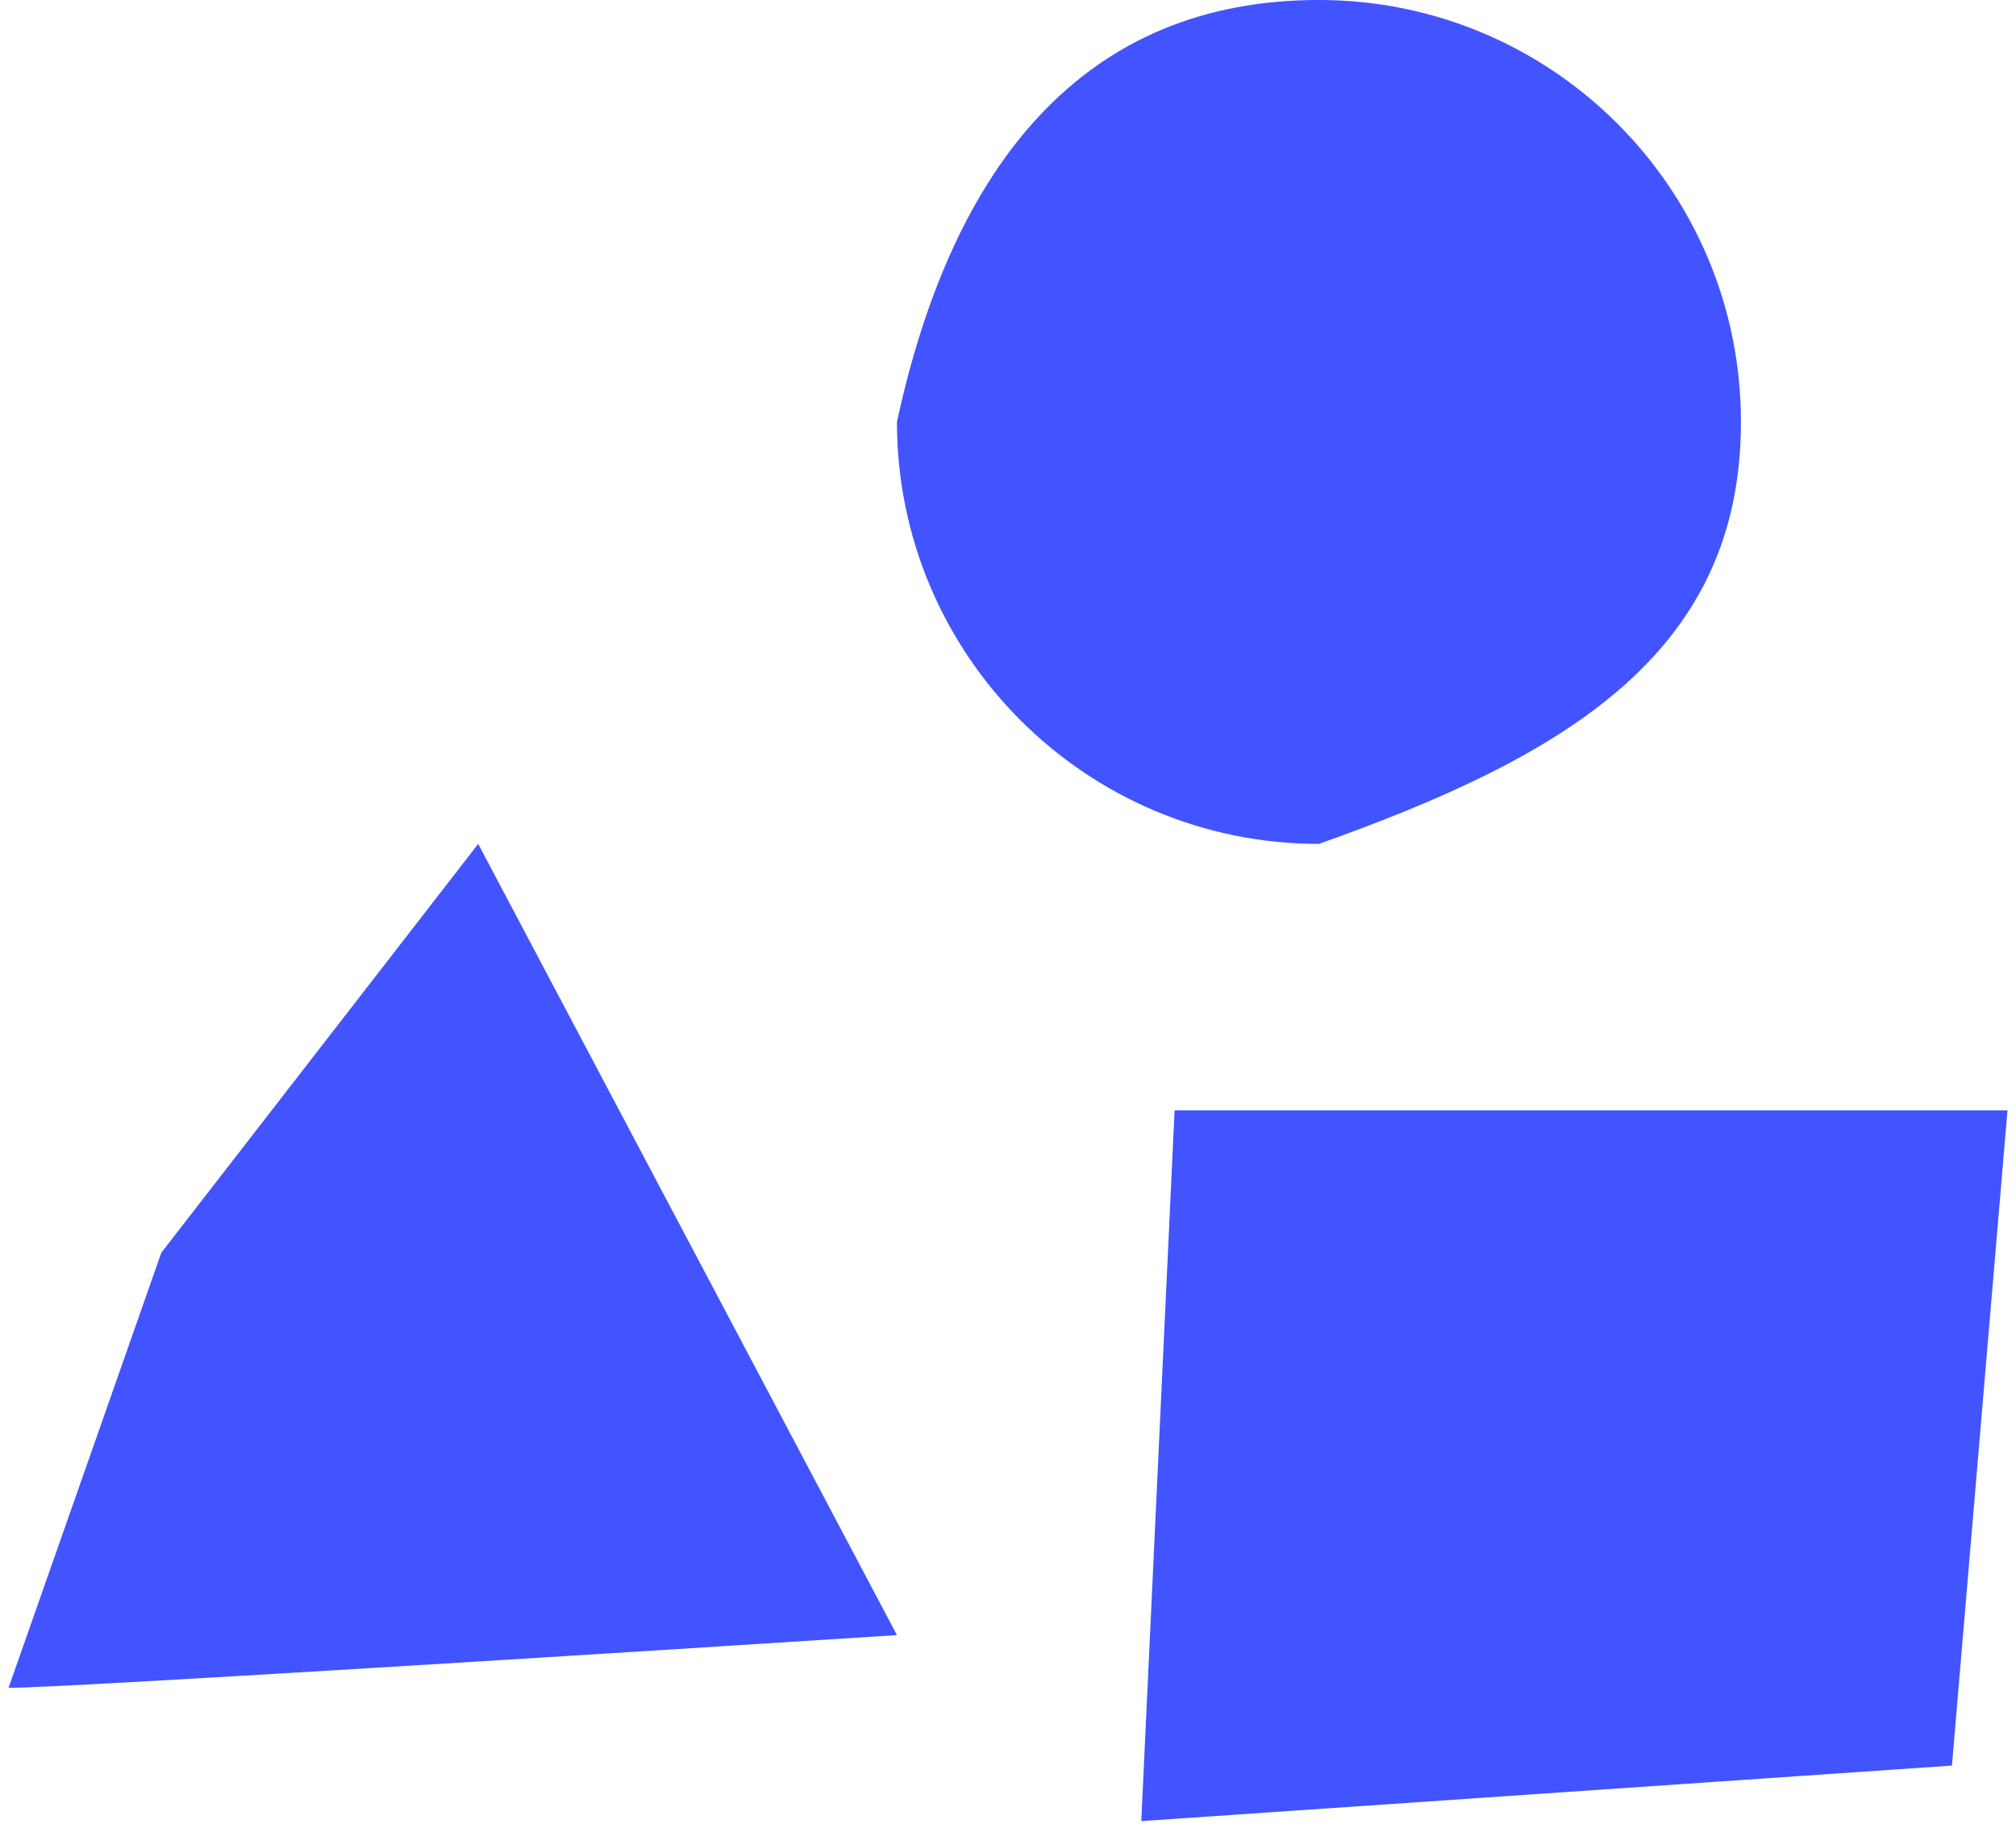 <svg width="118" height="107" viewBox="0 0 118 107" fill="none" xmlns="http://www.w3.org/2000/svg">
<path d="M52.5 95.711C36.492 96.74 3.68 98.799 0.5 98.799L9.443 73.327L27.99 49.399L52.5 95.711Z" fill="#4154FF"/>
<path d="M101.9 24.698C101.9 38.34 91.471 44.321 77.2 49.398C63.559 49.398 52.5 38.34 52.5 24.698C55.793 9.467 63.559 -0.001 77.2 -0.001C90.841 -0.001 101.9 11.057 101.9 24.698Z" fill="#4154FF"/>
<path d="M68.751 64.999H73.951H117.501L114.251 103.349L66.801 106.599L68.751 64.999Z" fill="#4154FF"/>
</svg>
